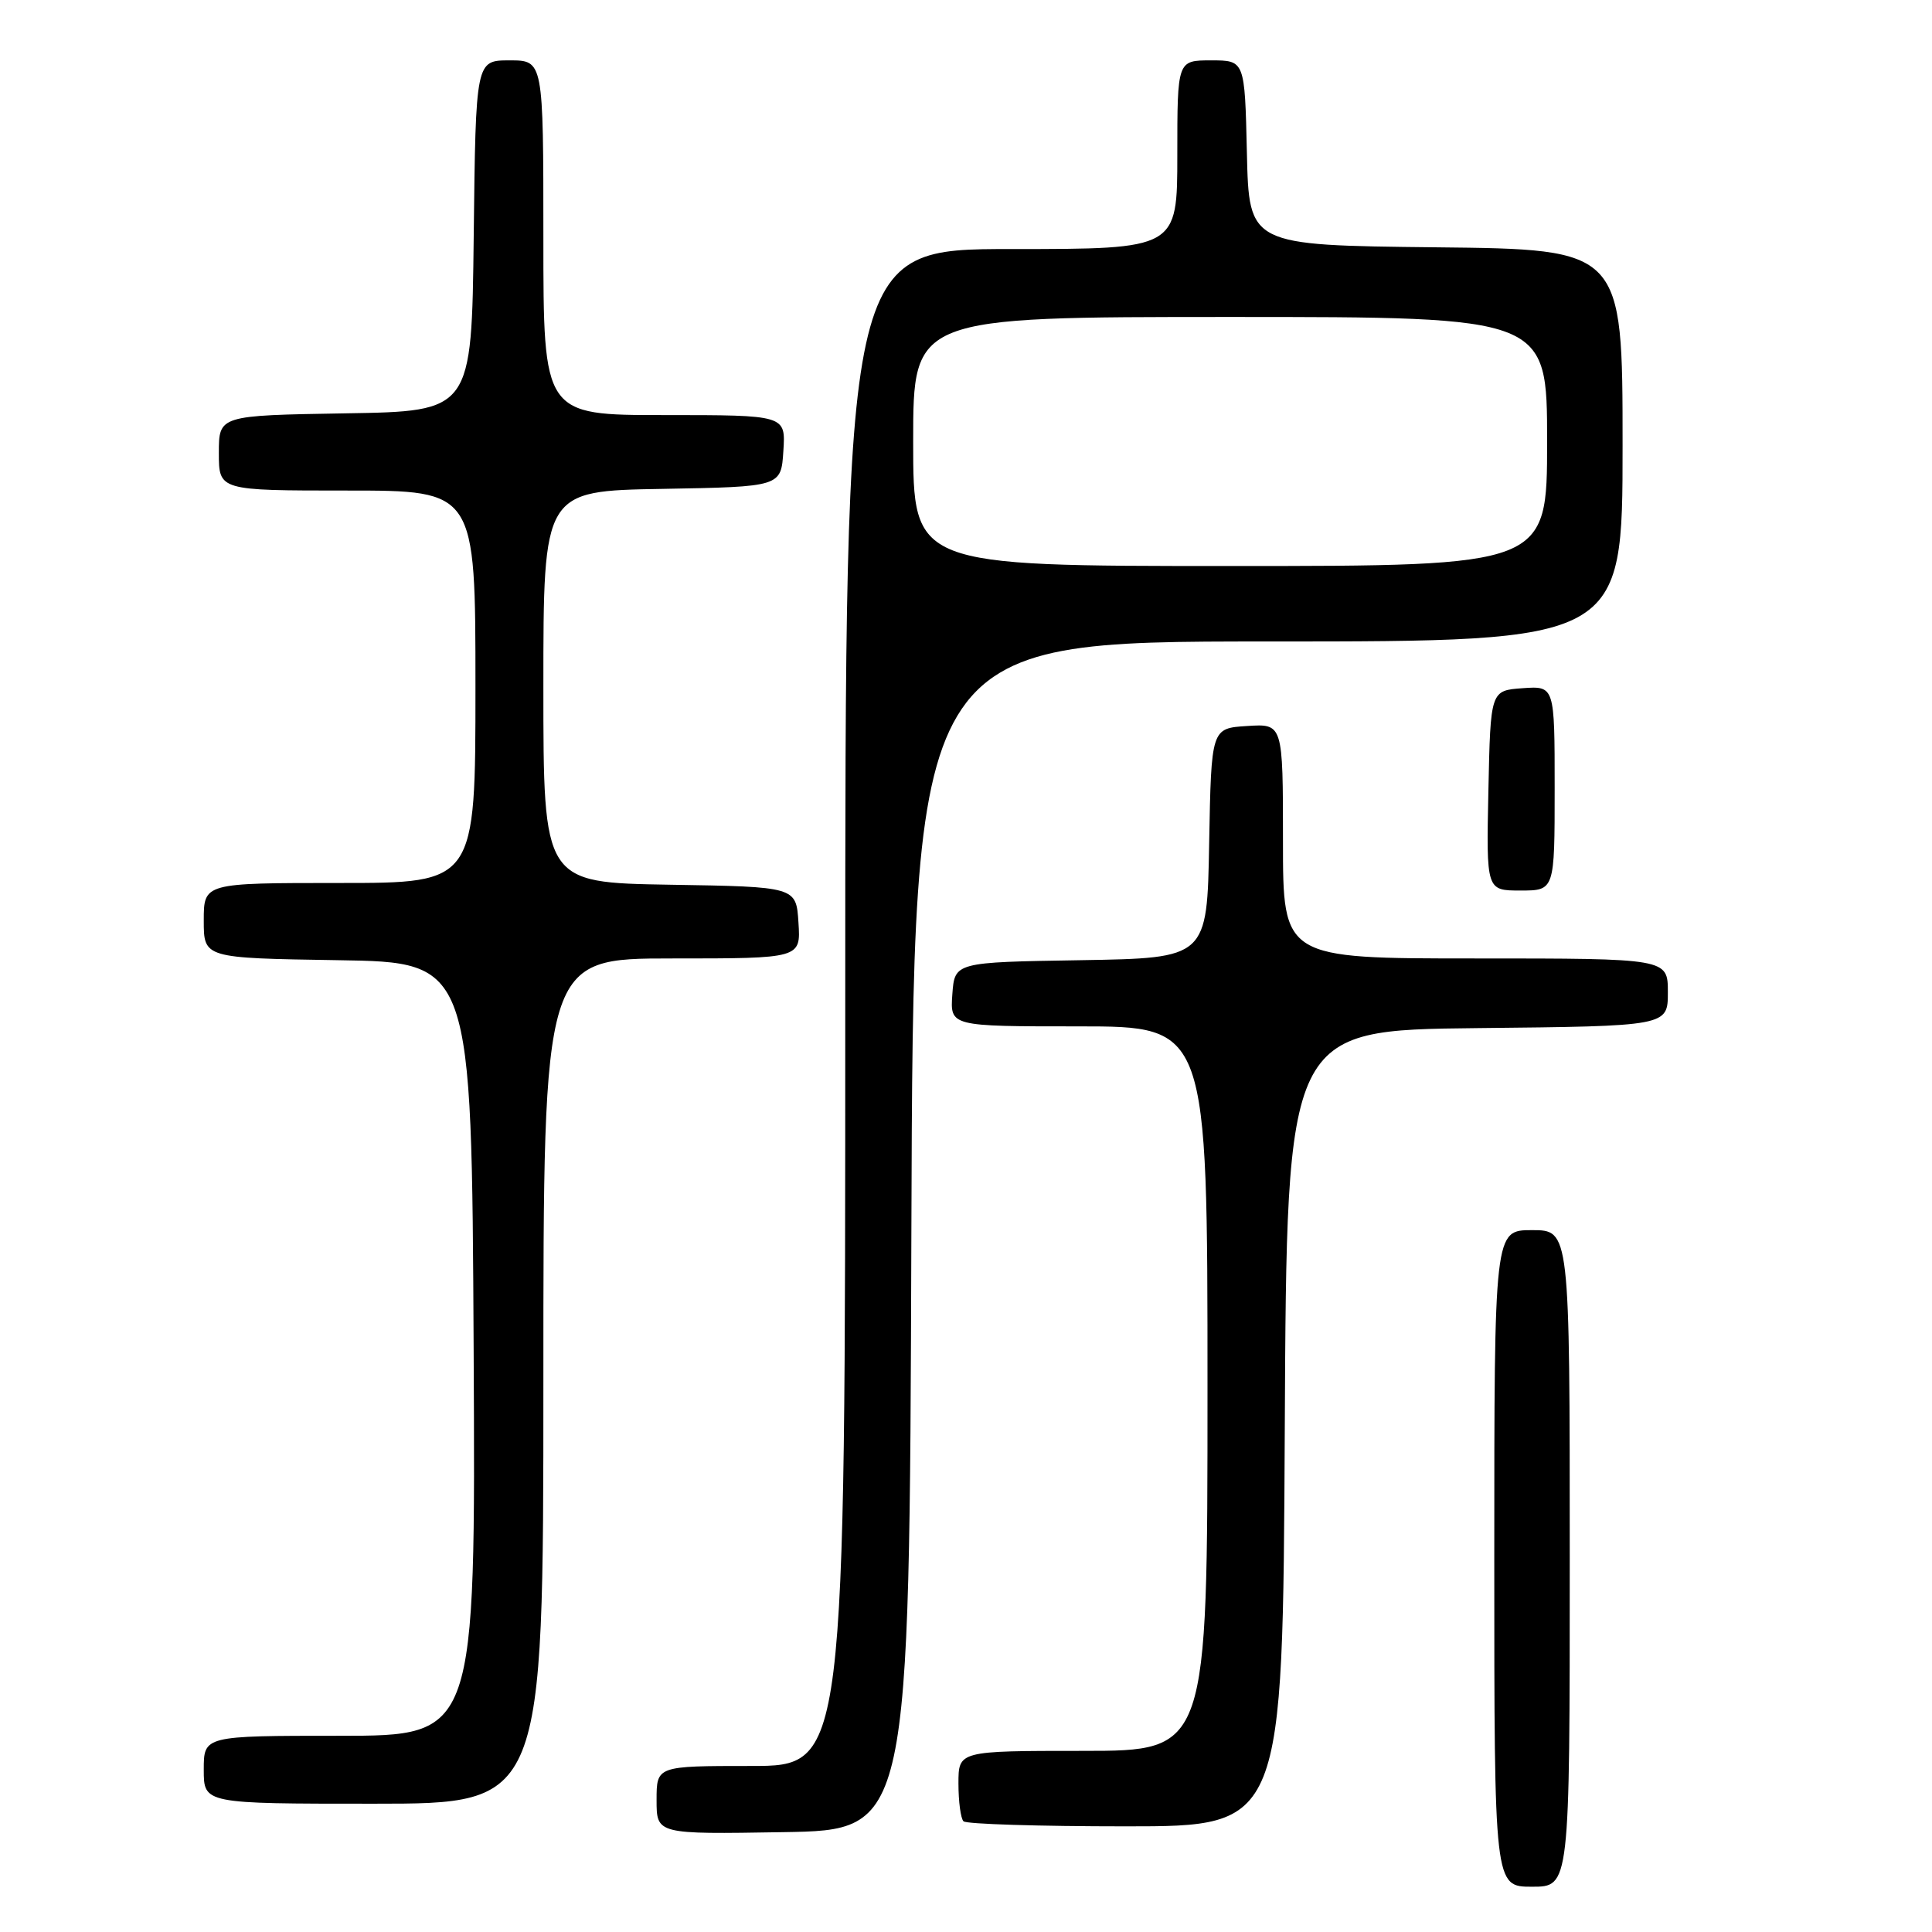 <?xml version="1.0" encoding="UTF-8" standalone="no"?>
<!DOCTYPE svg PUBLIC "-//W3C//DTD SVG 1.1//EN" "http://www.w3.org/Graphics/SVG/1.1/DTD/svg11.dtd" >
<svg xmlns="http://www.w3.org/2000/svg" xmlns:xlink="http://www.w3.org/1999/xlink" version="1.1" viewBox="0 0 256 256">
 <g >
 <path fill="currentColor"
d=" M 208.00 206.50 C 208.00 163.00 208.00 163.00 203.00 163.00 C 198.00 163.00 198.00 163.00 198.00 206.50 C 198.00 250.00 198.00 250.00 203.00 250.00 C 208.00 250.00 208.00 250.00 208.00 206.50 Z  M 120.76 163.75 C 121.01 85.00 121.01 85.00 168.01 85.00 C 215.00 85.00 215.00 85.00 215.00 59.02 C 215.00 33.03 215.00 33.03 190.25 32.77 C 165.50 32.50 165.50 32.50 165.22 20.25 C 164.94 8.00 164.94 8.00 160.47 8.00 C 156.00 8.00 156.00 8.00 156.00 20.50 C 156.00 33.00 156.00 33.00 134.00 33.00 C 112.00 33.00 112.00 33.00 112.00 133.50 C 112.00 234.00 112.00 234.00 99.50 234.00 C 87.00 234.00 87.00 234.00 87.00 238.52 C 87.00 243.05 87.00 243.05 103.75 242.77 C 120.50 242.50 120.50 242.50 120.76 163.75 Z  M 170.24 189.25 C 170.50 136.50 170.50 136.50 195.75 136.23 C 221.00 135.97 221.00 135.97 221.00 131.48 C 221.00 127.00 221.00 127.00 195.50 127.00 C 170.00 127.00 170.00 127.00 170.00 111.45 C 170.00 95.89 170.00 95.89 165.25 96.20 C 160.50 96.50 160.50 96.50 160.22 111.73 C 159.95 126.95 159.95 126.95 143.22 127.23 C 126.50 127.50 126.50 127.50 126.19 131.75 C 125.89 136.00 125.89 136.00 142.94 136.00 C 160.00 136.00 160.00 136.00 160.00 184.00 C 160.00 232.00 160.00 232.00 143.50 232.00 C 127.00 232.00 127.00 232.00 127.00 236.33 C 127.00 238.72 127.30 240.97 127.67 241.33 C 128.03 241.70 137.70 242.00 149.16 242.00 C 169.98 242.00 169.98 242.00 170.24 189.25 Z  M 72.00 183.00 C 72.00 127.00 72.00 127.00 89.05 127.00 C 106.11 127.00 106.11 127.00 105.80 122.25 C 105.50 117.50 105.50 117.50 88.75 117.23 C 72.00 116.95 72.00 116.95 72.00 91.00 C 72.00 65.05 72.00 65.05 87.75 64.78 C 103.50 64.50 103.50 64.50 103.80 59.75 C 104.11 55.00 104.11 55.00 88.05 55.00 C 72.00 55.00 72.00 55.00 72.00 31.50 C 72.00 8.00 72.00 8.00 67.52 8.00 C 63.04 8.00 63.04 8.00 62.77 31.25 C 62.50 54.50 62.50 54.50 45.75 54.77 C 29.00 55.05 29.00 55.05 29.00 60.02 C 29.00 65.00 29.00 65.00 46.00 65.00 C 63.00 65.00 63.00 65.00 63.00 91.00 C 63.00 117.00 63.00 117.00 45.00 117.00 C 27.00 117.00 27.00 117.00 27.00 121.98 C 27.00 126.95 27.00 126.95 44.75 127.23 C 62.50 127.50 62.50 127.50 62.76 178.75 C 63.02 230.00 63.02 230.00 45.01 230.00 C 27.00 230.00 27.00 230.00 27.00 234.50 C 27.00 239.00 27.00 239.00 49.50 239.00 C 72.00 239.00 72.00 239.00 72.00 183.00 Z  M 206.00 104.44 C 206.00 90.89 206.00 90.89 201.75 91.19 C 197.50 91.50 197.50 91.50 197.22 104.75 C 196.94 118.00 196.94 118.00 201.47 118.00 C 206.00 118.00 206.00 118.00 206.00 104.44 Z  M 121.00 58.50 C 121.00 42.00 121.00 42.00 163.00 42.00 C 205.00 42.00 205.00 42.00 205.00 58.50 C 205.00 75.00 205.00 75.00 163.00 75.00 C 121.00 75.00 121.00 75.00 121.00 58.50 Z "/>
</g>
</svg>